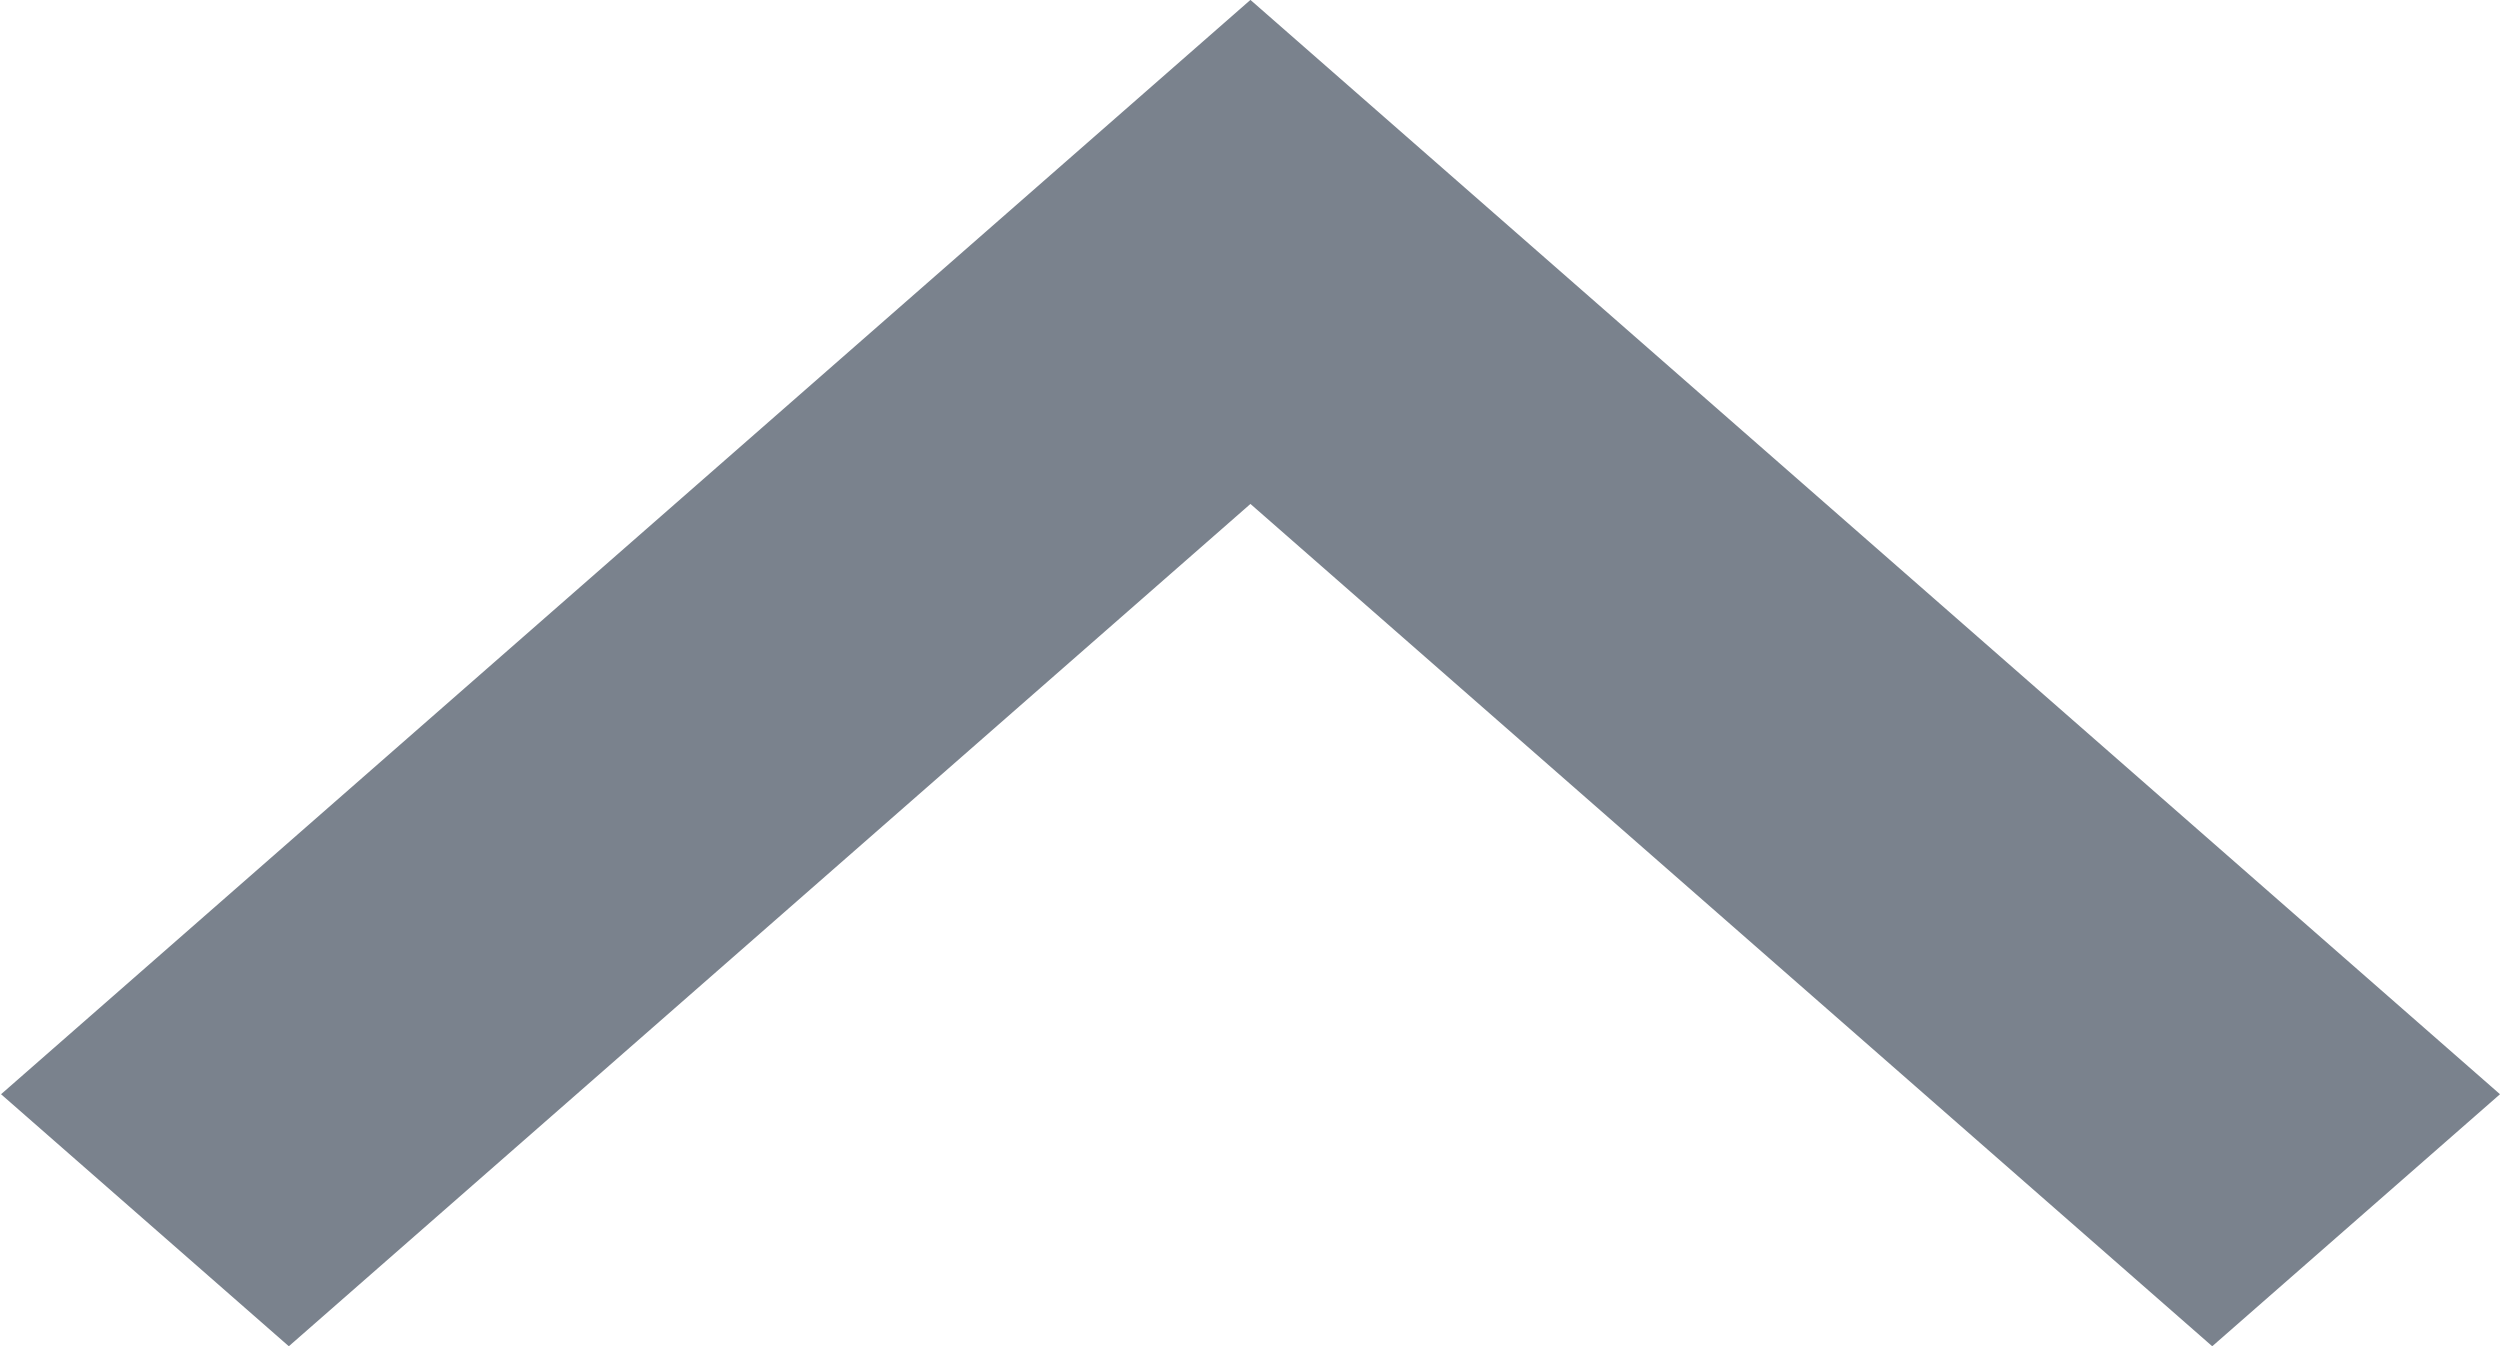 <?xml version="1.0" encoding="UTF-8" standalone="no"?>
<svg version="1.1" xmlns="http://www.w3.org/2000/svg" xmlns:xlink="http://www.w3.org/1999/xlink" viewBox="0 0 13 7" width="13" height="7">
<g id="bul_arrow_left" transform="matrix(-0.926,0,0,0.876,13,5.69)">
    <path fill="#7A828D" clip-rule="evenodd" fill-rule="evenodd" d="M 0,0 7.017,-6.496 14.033,0 l -1.616,1.496 -5.4,-5 -5.401,5 L 0,0 z" />
</g>
</svg>
